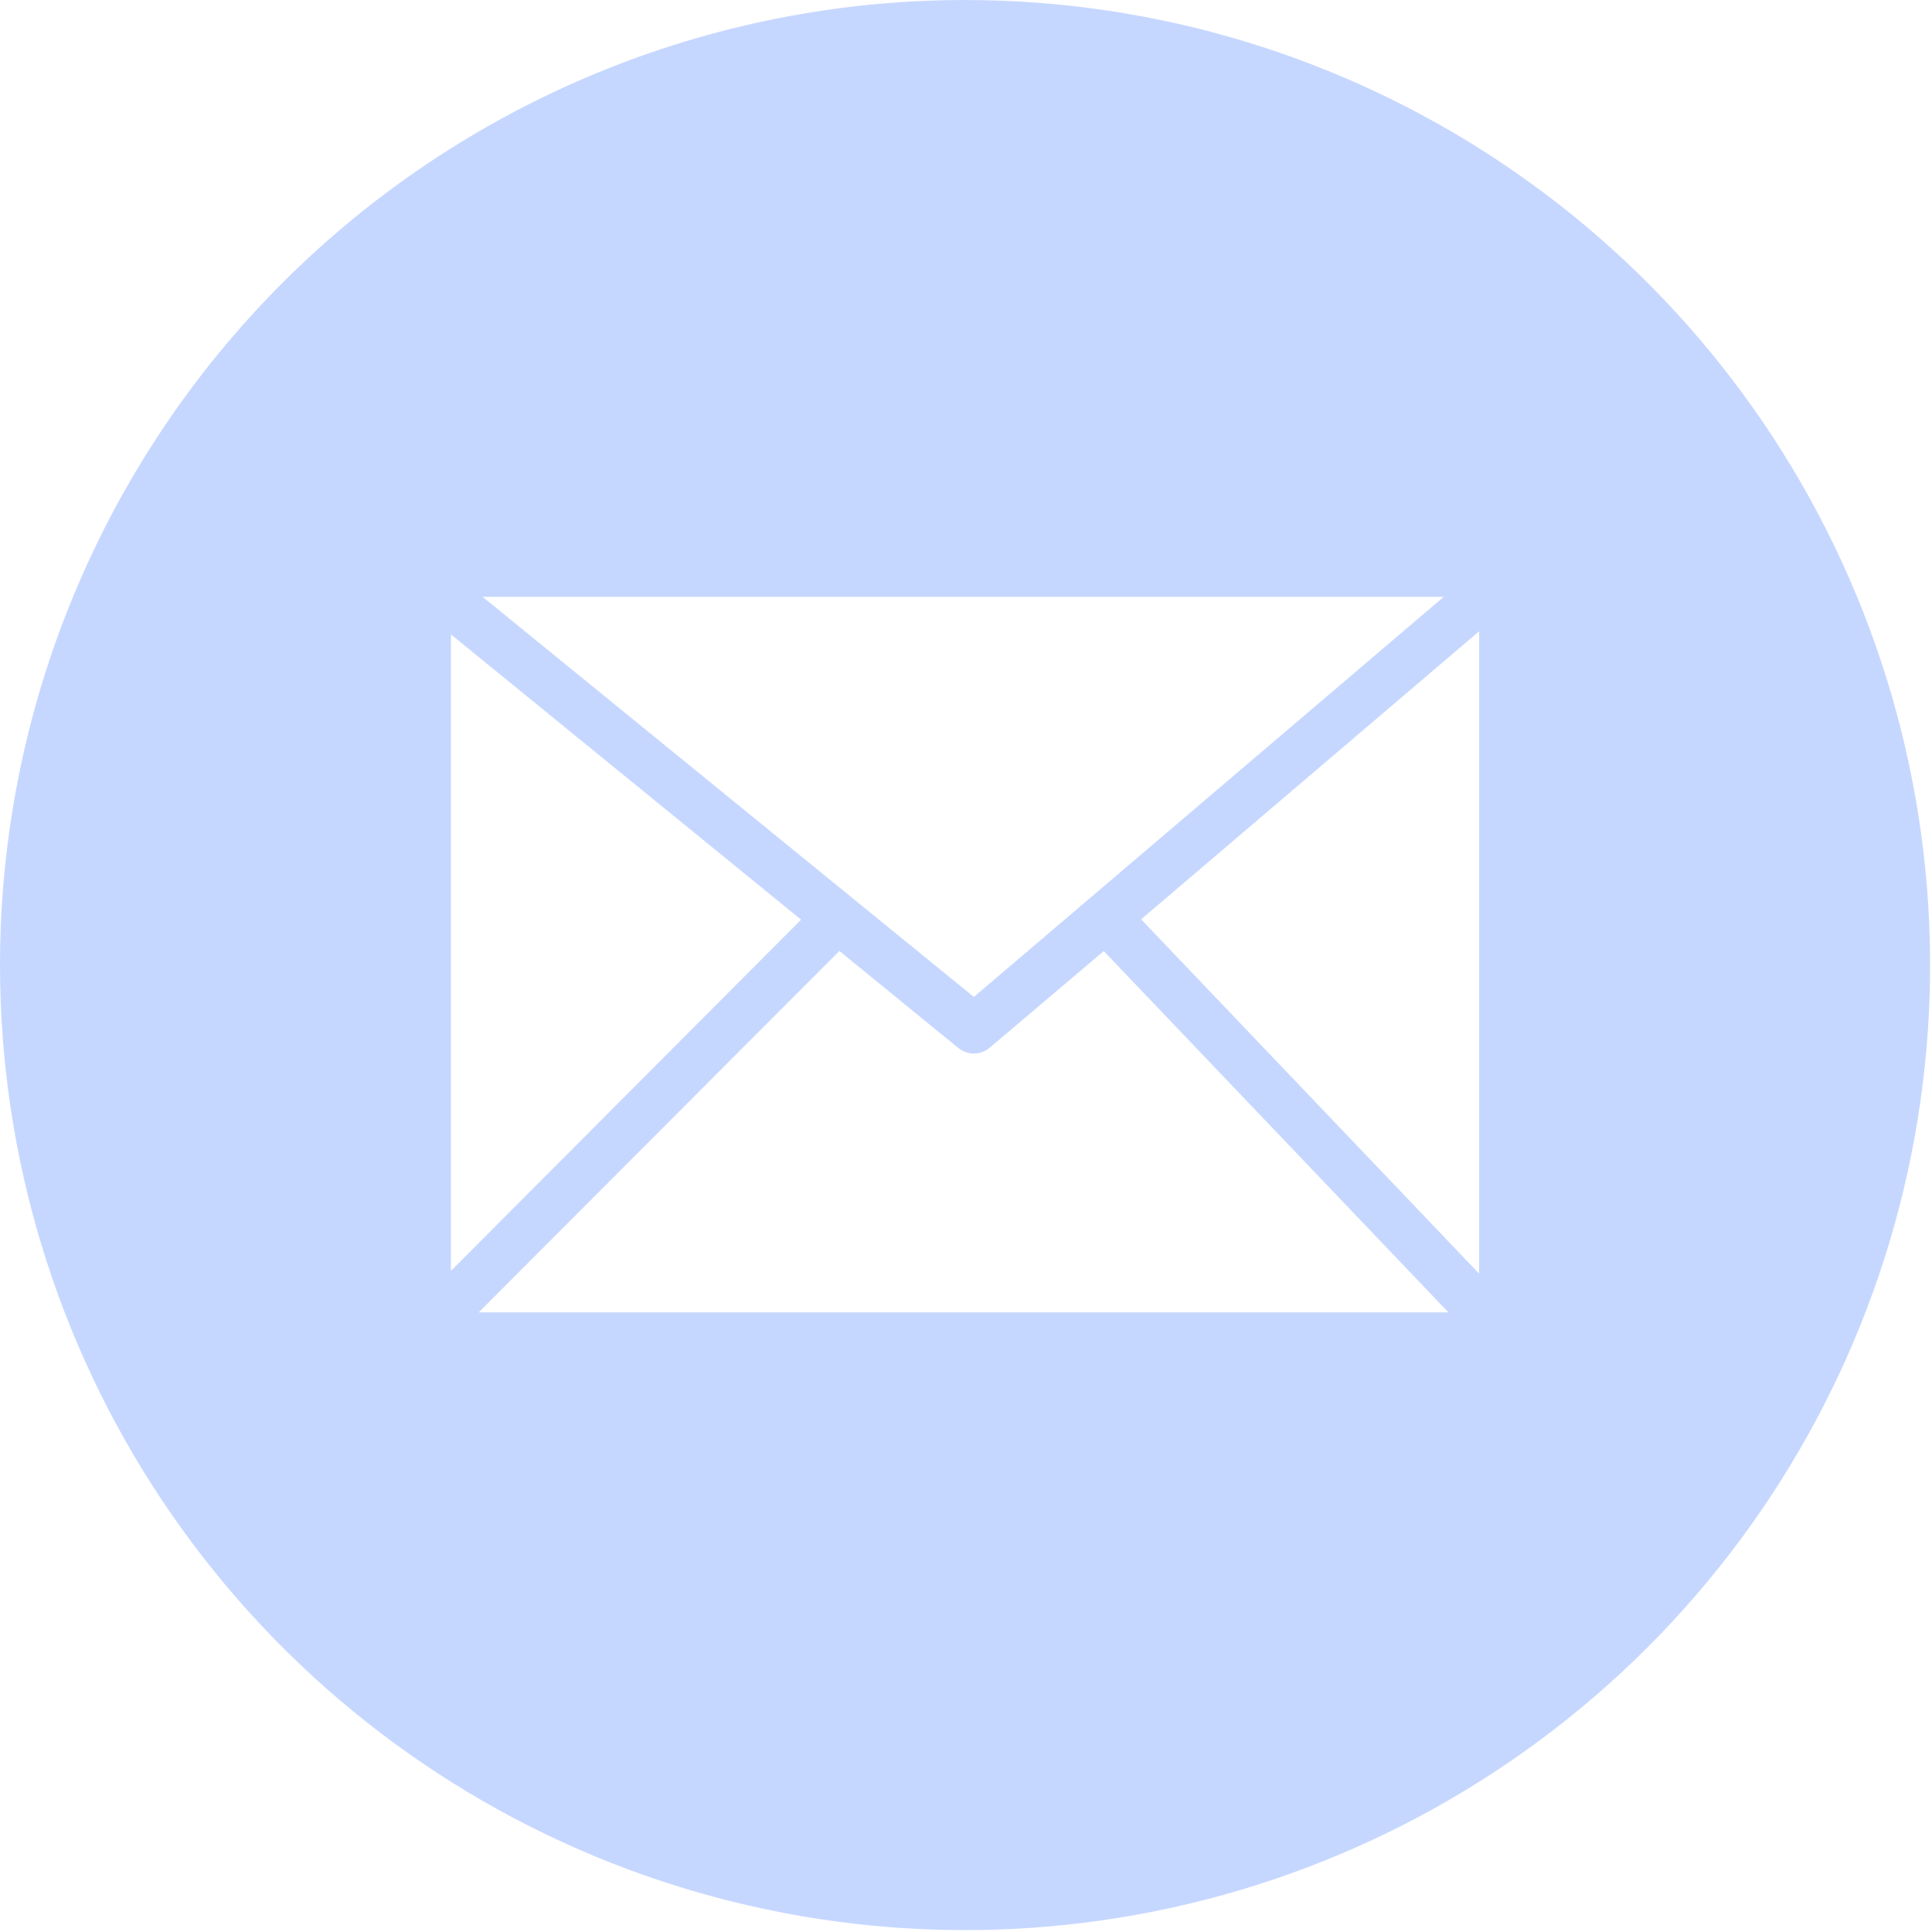 <svg width="123" height="123" viewBox="0 0 123 123" fill="none" xmlns="http://www.w3.org/2000/svg">
<g clip-path="url(#clip0_2312_40)">
<path fill-rule="evenodd" clip-rule="evenodd" d="M61.44 0C73.592 0 85.471 3.603 95.574 10.354C105.678 17.106 113.553 26.701 118.203 37.928C122.853 49.155 124.07 61.508 121.699 73.426C119.329 85.344 113.477 96.292 104.885 104.885C96.292 113.477 85.344 119.329 73.426 121.699C61.508 124.07 49.155 122.853 37.928 118.203C26.701 113.553 17.106 105.678 10.354 95.574C3.603 85.471 0 73.592 0 61.44C0 45.145 6.473 29.518 17.995 17.995C29.518 6.473 45.145 0 61.44 0ZM30.73 38L62 63.47L91.91 38H30.73ZM28.73 80.89L51 58.55L28.71 40.39V80.87L28.73 80.89ZM53.43 60.55L30.48 83.55H92.21L70.27 60.55L63 66.71C62.719 66.942 62.365 67.07 62 67.07C61.635 67.07 61.281 66.942 61 66.71L53.41 60.52L53.43 60.55ZM72.67 58.55L94.17 81.09V40.19L72.67 58.51V58.55Z" fill="#C6D7FF"/>
</g>
<defs>
<clipPath id="clip0_2312_40">
<rect width="122.88" height="122.88" fill="white"/>
</clipPath>
</defs>
</svg>
